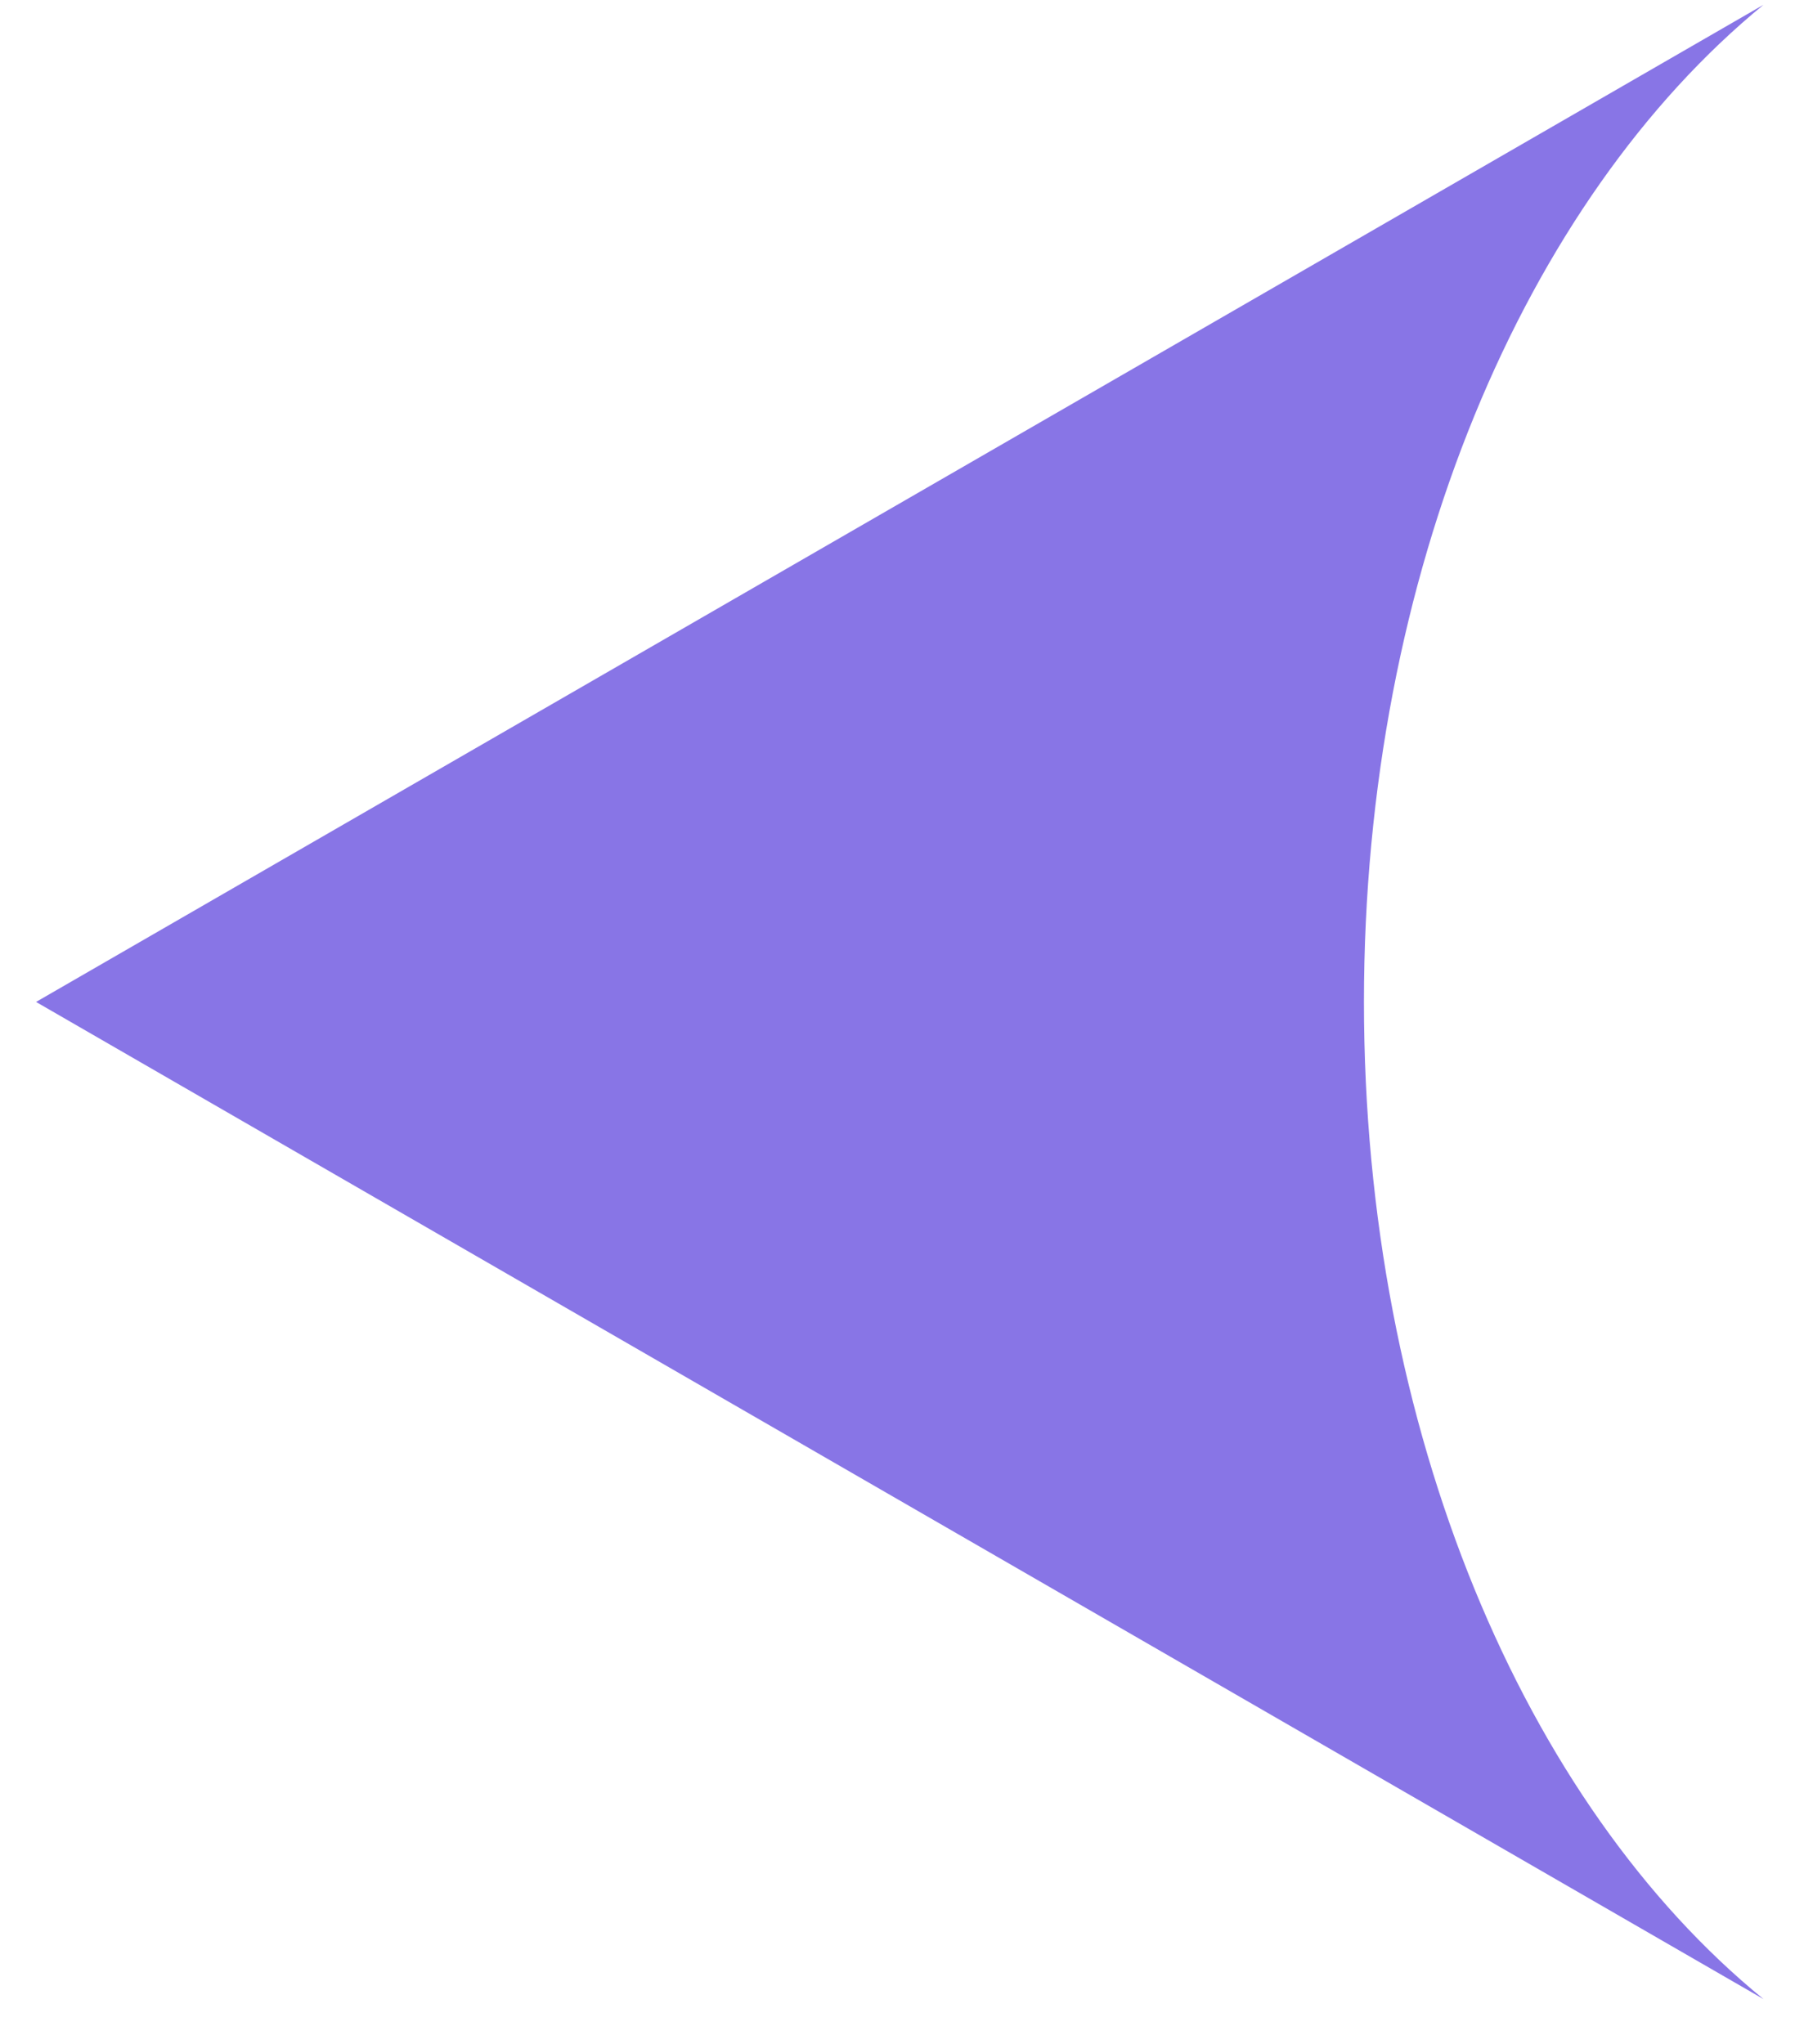 <svg width="36" height="41" viewBox="0 0 36 41" fill="none" xmlns="http://www.w3.org/2000/svg">
<g clip-path="url(#clip0_183_4100)">
<path d="M27.355 20.096C27.355 11.492 30.59 4.013 35.368 0.096L0.723 20.096L35.368 40.096C30.585 36.194 27.355 28.705 27.355 20.096Z" fill="#8875E6"/>
</g>
<defs>
<clipPath id="clip0_183_4100">
<rect width="34.645" height="40" fill="white" transform="translate(0.721 0.096)"/>
</clipPath>
</defs>
</svg>
